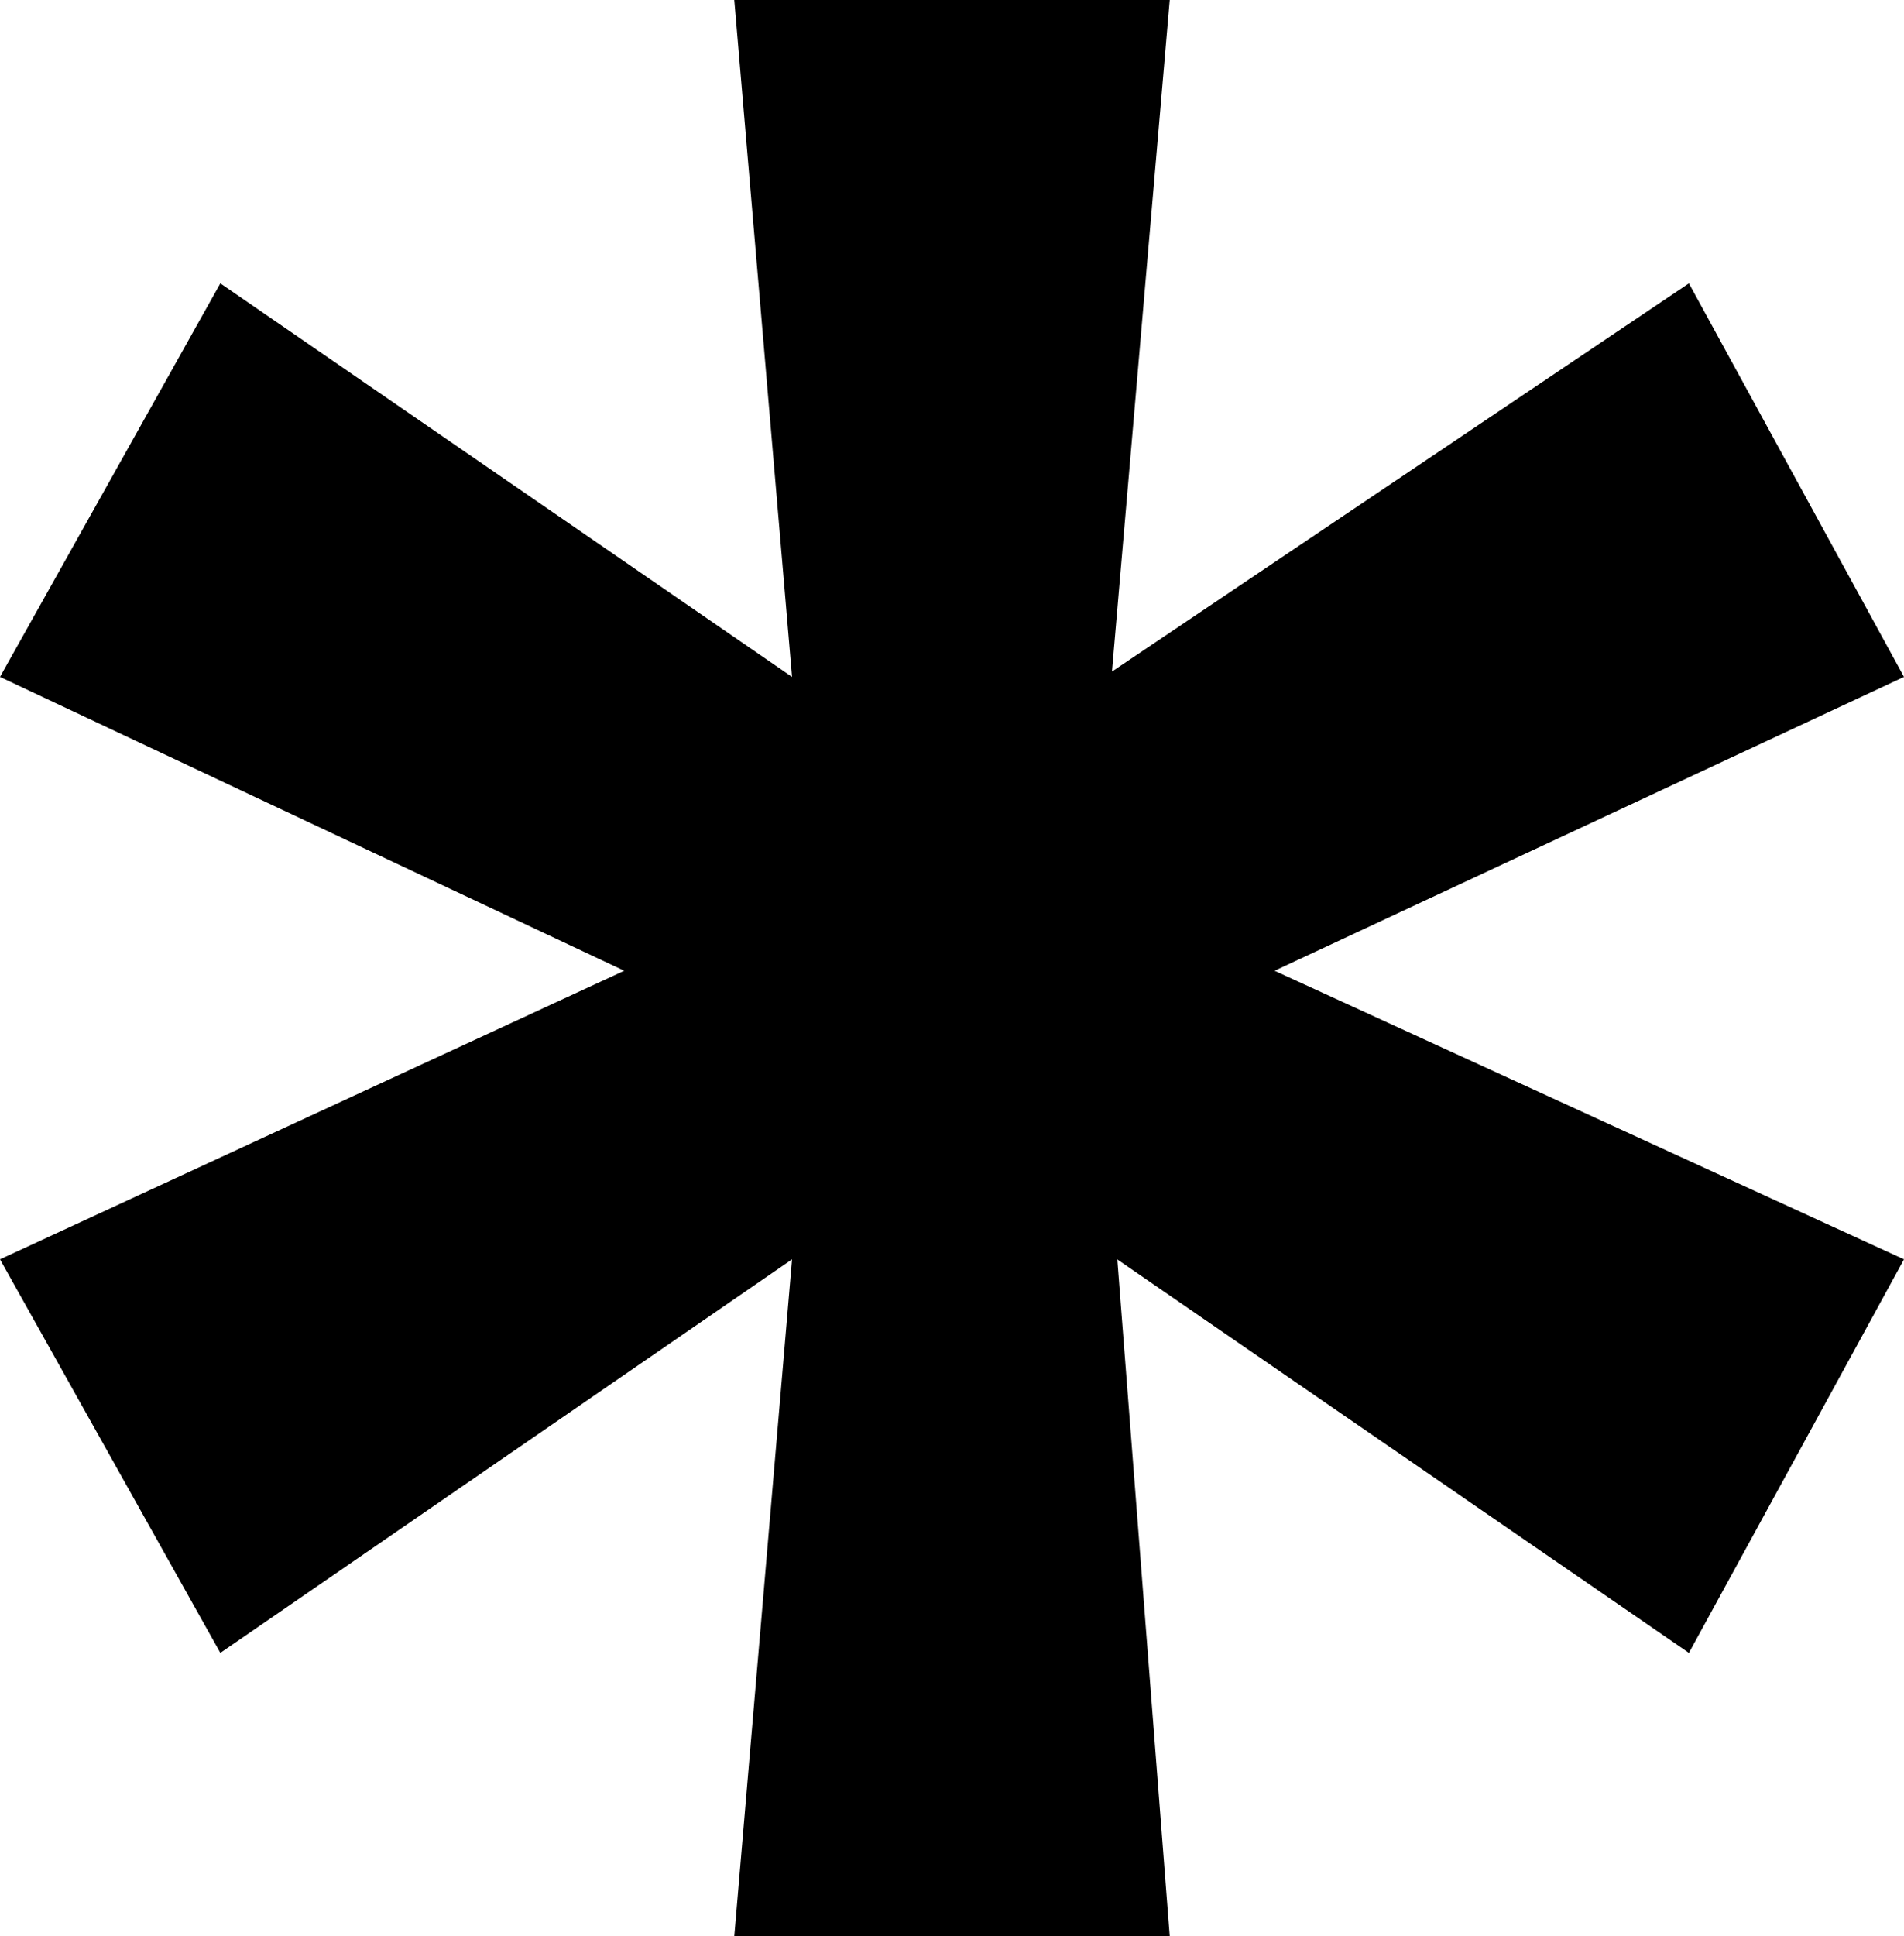 <svg xmlns="http://www.w3.org/2000/svg" width="64.535" height="65.602" viewBox="0 0 17.075 17.357" aria-labelledby="title desc">
  <title id="title">{{ include.title | escape }}</title>
  <desc id="desc">{{ include.desc | escape }}</desc>
  <path d="M10.02 11.29l.47 6.067H6.585l.518-6.068-5.127 3.528L0 11.289l5.598-2.587L0 6.068 1.976 2.54l5.127 3.528L6.585 0h3.905l-.518 6.02 5.174-3.48 1.929 3.528-5.645 2.634 5.645 2.587-1.929 3.528z"/>
</svg>
